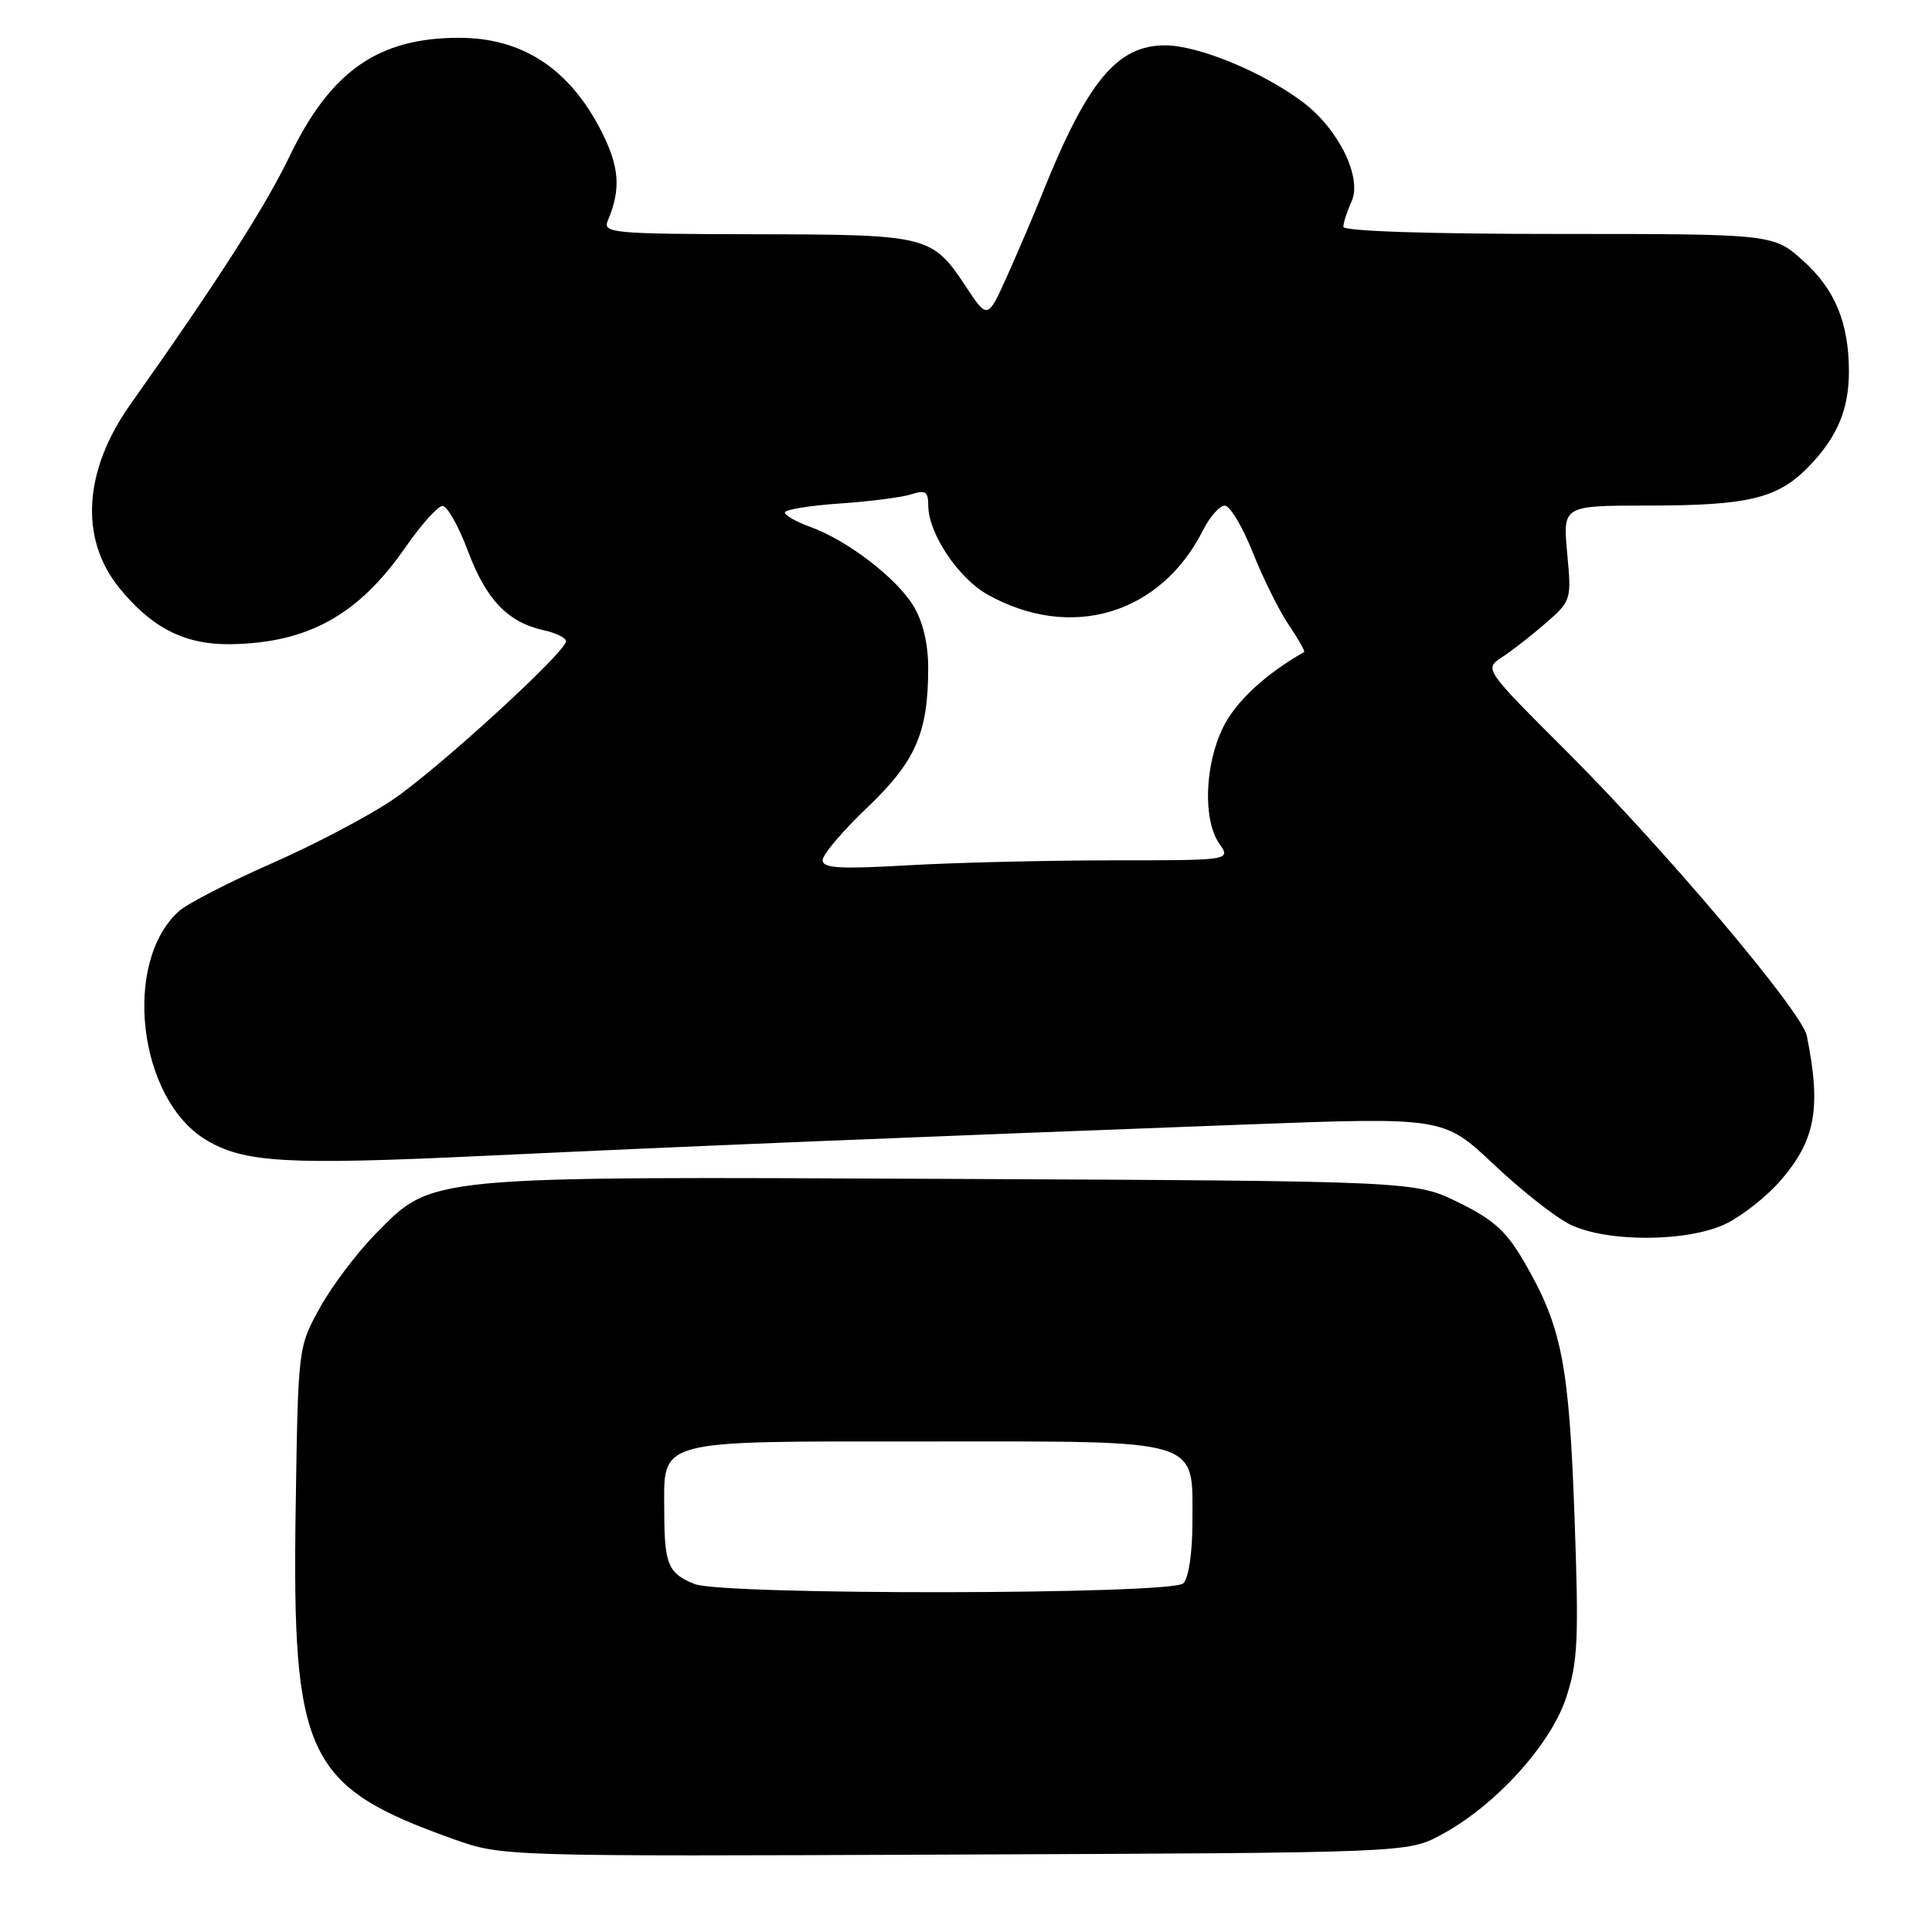 <?xml version="1.0" encoding="UTF-8" standalone="no"?>
<!DOCTYPE svg PUBLIC "-//W3C//DTD SVG 1.1//EN" "http://www.w3.org/Graphics/SVG/1.1/DTD/svg11.dtd" >
<svg xmlns="http://www.w3.org/2000/svg" xmlns:xlink="http://www.w3.org/1999/xlink" version="1.1" viewBox="0 0 256 256">
 <g >
 <path fill="currentColor"
d=" M 190.92 243.14 C 198.04 239.35 205.41 231.28 207.50 225.01 C 209.08 220.23 209.22 217.39 208.63 200.90 C 207.90 180.71 206.94 175.83 202.04 167.34 C 199.62 163.15 197.97 161.64 193.28 159.34 C 187.50 156.50 187.50 156.50 126.13 156.21 C 55.92 155.89 57.41 155.74 49.75 163.51 C 47.31 165.99 44.00 170.37 42.40 173.26 C 39.50 178.50 39.50 178.50 39.18 199.75 C 38.68 232.74 40.56 236.72 60.00 243.66 C 66.50 245.99 66.50 245.99 126.50 245.74 C 186.50 245.50 186.50 245.50 190.92 243.14 Z  M 228.88 162.06 C 230.98 160.99 234.08 158.53 235.79 156.59 C 240.56 151.16 241.36 146.89 239.41 137.24 C 238.77 134.06 220.63 112.58 207.60 99.57 C 196.65 88.64 196.65 88.64 199.05 87.07 C 200.37 86.21 202.98 84.17 204.85 82.54 C 208.20 79.62 208.24 79.48 207.66 73.29 C 207.08 67.00 207.08 67.00 218.29 66.99 C 231.76 66.99 235.59 66.05 239.73 61.76 C 243.46 57.89 245.00 54.21 244.99 49.18 C 244.98 42.81 243.16 38.37 238.98 34.60 C 234.99 31.00 234.99 31.00 206.50 31.00 C 189.10 31.00 178.00 30.63 178.00 30.05 C 178.00 29.52 178.49 28.01 179.09 26.69 C 180.52 23.57 177.42 17.18 172.75 13.62 C 167.49 9.61 158.84 6.02 154.40 6.01 C 148.02 5.99 144.06 10.79 138.08 25.73 C 137.03 28.35 134.98 33.16 133.52 36.42 C 130.87 42.34 130.87 42.34 127.99 37.98 C 123.50 31.20 123.00 31.08 100.14 31.04 C 81.14 31.00 79.84 30.88 80.53 29.25 C 82.30 25.11 82.09 22.11 79.69 17.40 C 75.47 9.10 69.20 4.99 60.78 5.01 C 50.09 5.02 43.79 9.44 38.35 20.75 C 35.15 27.40 28.74 37.39 17.26 53.61 C 11.07 62.36 10.52 71.36 15.78 77.87 C 20.09 83.20 24.50 85.44 30.52 85.36 C 40.81 85.21 47.48 81.51 53.74 72.50 C 55.81 69.52 58.01 67.06 58.63 67.04 C 59.25 67.02 60.77 69.71 62.01 73.03 C 64.42 79.47 67.29 82.46 72.05 83.51 C 73.67 83.87 75.00 84.52 75.00 84.97 C 75.00 86.38 58.05 101.89 52.05 105.96 C 48.89 108.11 41.68 111.91 36.03 114.39 C 30.38 116.88 24.85 119.72 23.74 120.71 C 16.18 127.44 18.28 145.55 27.25 151.01 C 32.31 154.08 37.89 154.40 64.50 153.14 C 90.69 151.90 120.62 150.67 164.89 149.01 C 191.28 148.02 191.28 148.02 197.91 154.27 C 201.55 157.71 206.10 161.30 208.02 162.24 C 212.98 164.68 223.93 164.59 228.88 162.06 Z  M 92.03 209.89 C 88.54 208.49 88.03 207.30 88.02 200.40 C 87.99 190.57 86.39 191.00 122.83 191.00 C 159.74 191.00 158.00 190.47 158.00 201.80 C 158.00 205.76 157.50 209.10 156.80 209.80 C 155.29 211.31 95.80 211.39 92.03 209.89 Z  M 109.00 113.98 C 109.00 113.25 111.65 110.11 114.90 107.02 C 121.34 100.87 122.99 97.10 122.99 88.50 C 122.99 85.29 122.29 82.35 121.03 80.28 C 118.76 76.56 112.27 71.59 107.38 69.82 C 105.52 69.15 104.00 68.29 104.00 67.91 C 104.00 67.53 107.26 66.99 111.25 66.72 C 115.24 66.45 119.51 65.90 120.75 65.50 C 122.63 64.89 123.00 65.13 123.00 67.00 C 123.00 70.65 126.98 76.62 130.87 78.79 C 141.91 84.96 153.79 81.41 159.41 70.25 C 160.31 68.46 161.61 67.00 162.29 67.00 C 162.98 67.00 164.64 69.79 166.00 73.20 C 167.35 76.61 169.50 80.94 170.78 82.82 C 172.05 84.70 172.96 86.31 172.80 86.40 C 167.67 89.31 163.68 93.02 162.04 96.43 C 159.61 101.43 159.39 108.68 161.56 111.78 C 163.11 114.00 163.11 114.00 147.31 114.00 C 138.61 114.01 126.44 114.30 120.25 114.66 C 111.24 115.18 109.00 115.04 109.00 113.98 Z "/>
</g>
</svg>